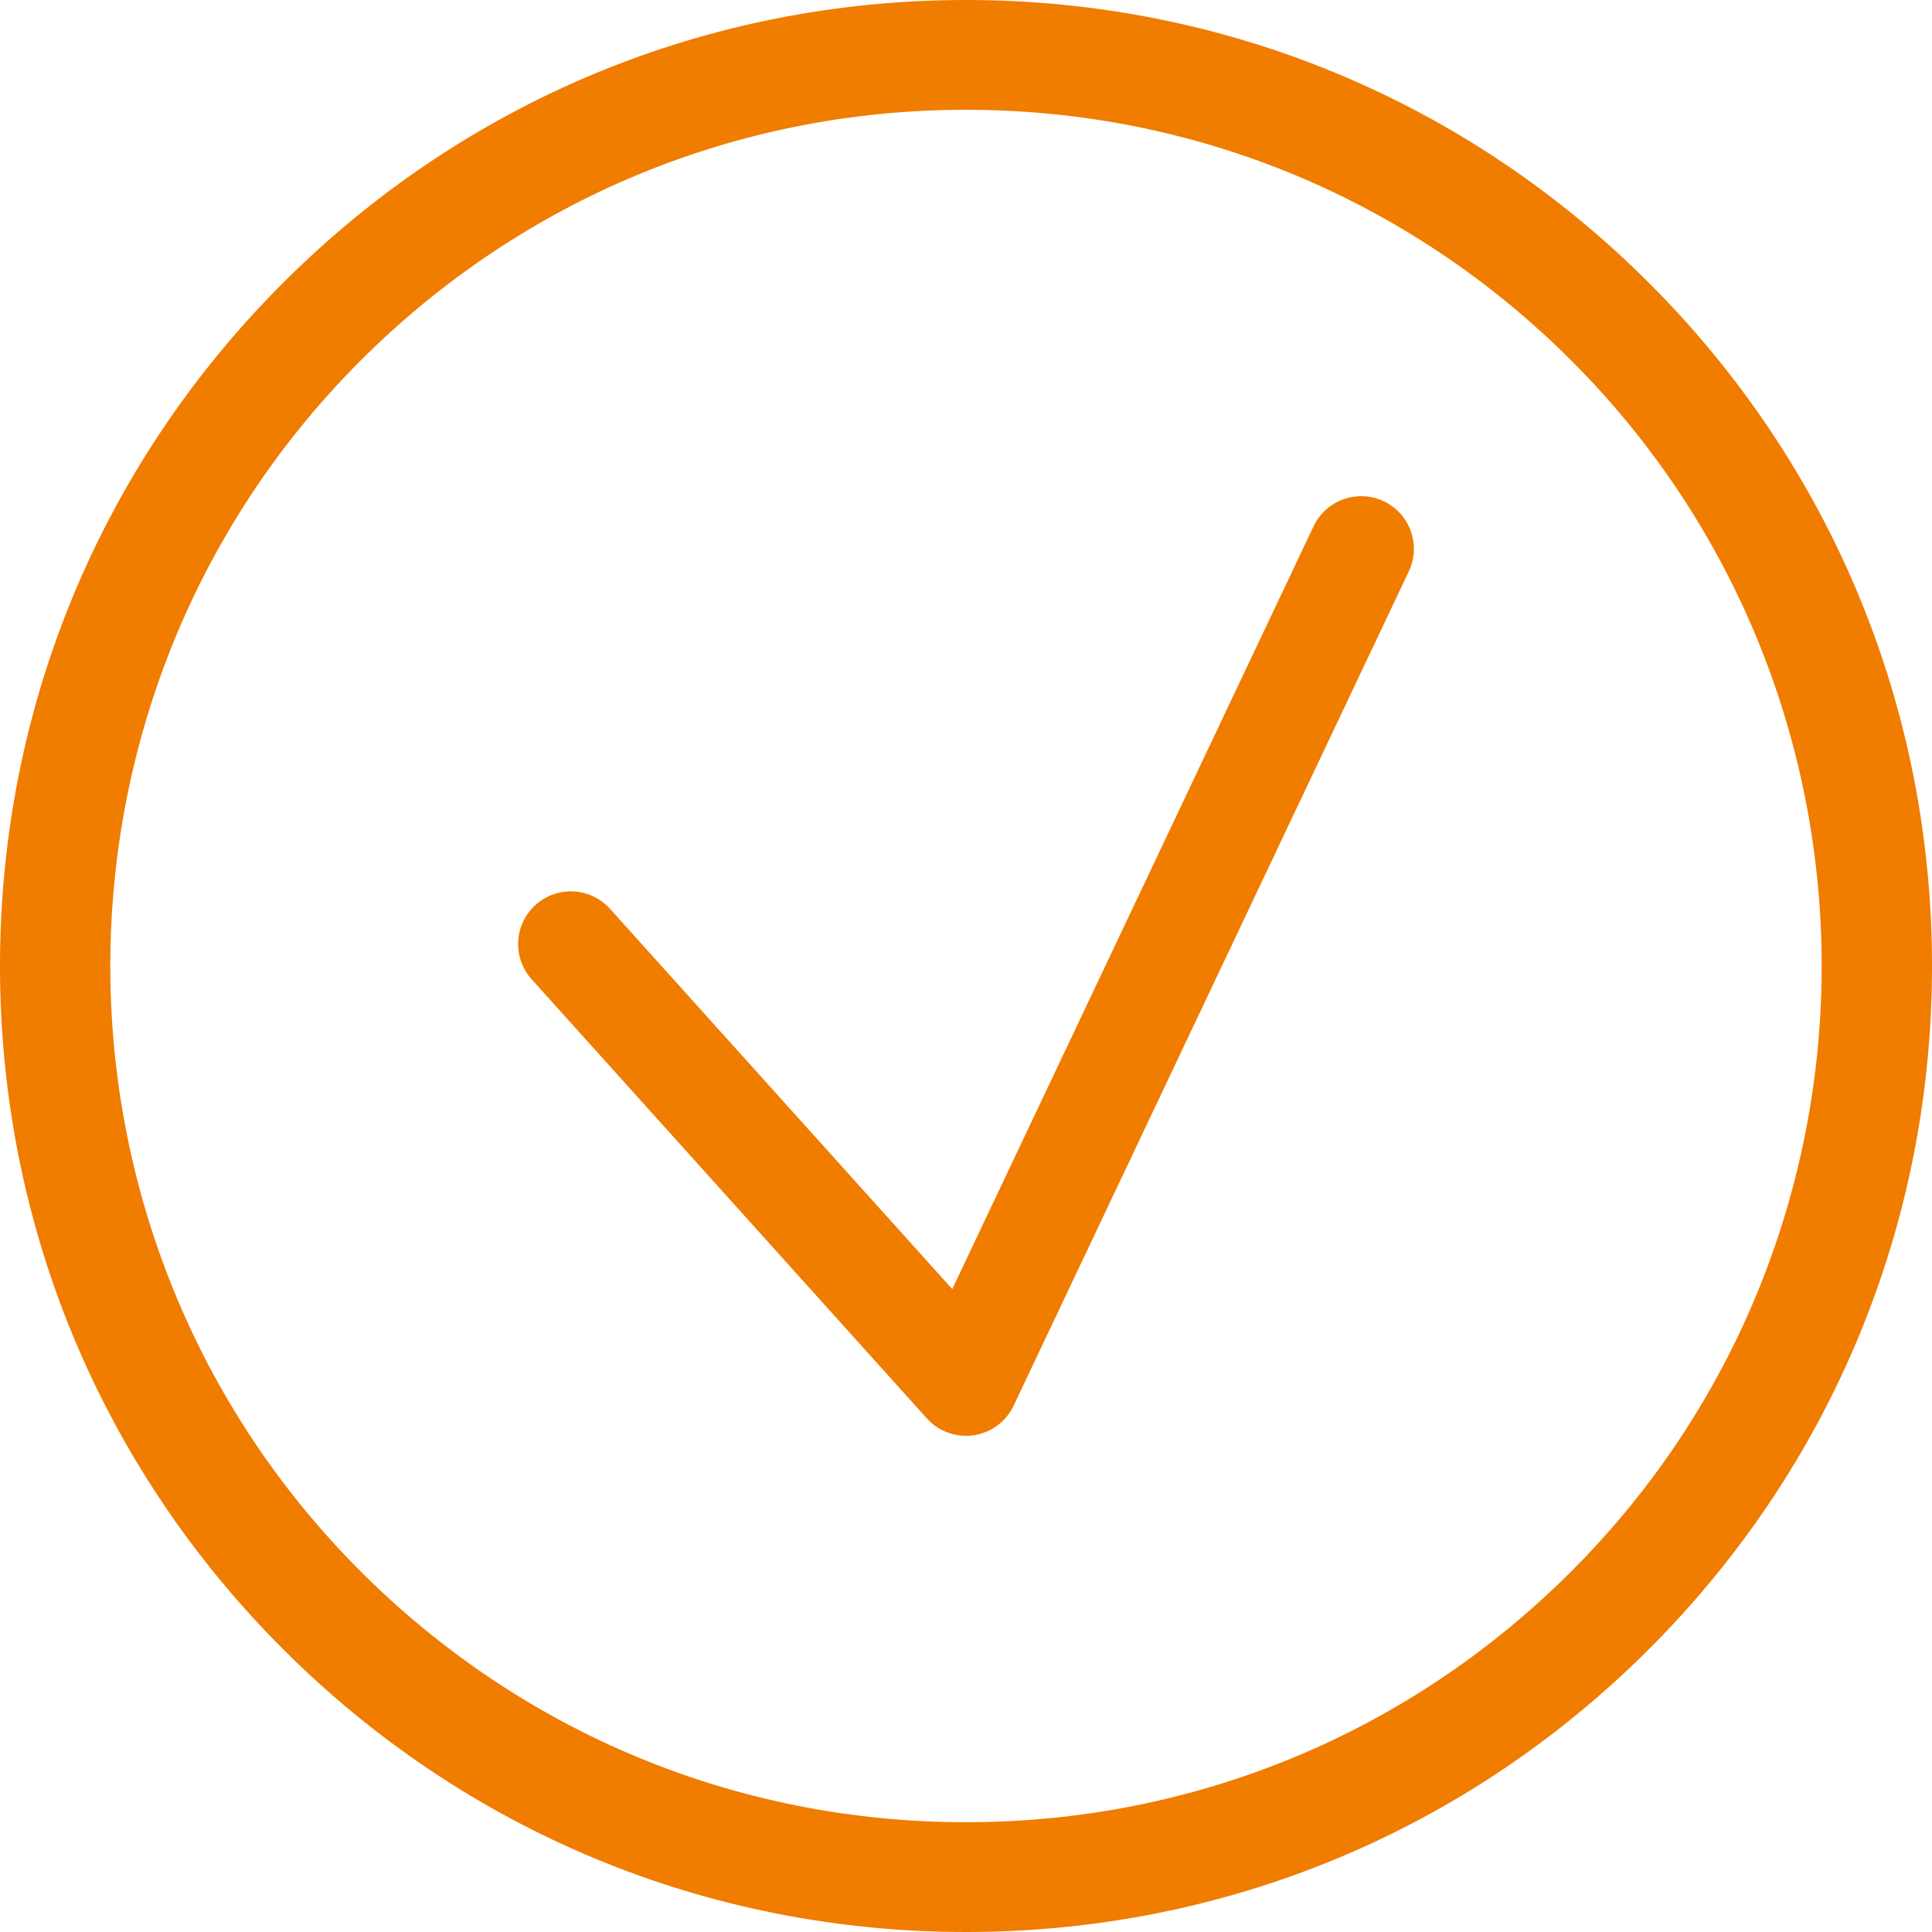 <svg width="22" height="22" viewBox="0 0 22 22" fill="none" xmlns="http://www.w3.org/2000/svg">
<path d="M18.778 3.222C16.699 1.144 13.94 0 11 0C8.06 0 5.301 1.144 3.222 3.222C1.144 5.301 0 8.06 0 11C0 13.94 1.144 16.699 3.222 18.778C5.301 20.857 8.06 22 11 22C13.94 22 16.699 20.857 18.778 18.778C20.857 16.699 22 13.94 22 11C22 8.06 20.857 5.301 18.778 3.222ZM17.893 17.893C16.051 19.736 13.602 20.75 11 20.75C8.398 20.75 5.949 19.736 4.106 17.893C0.306 14.093 0.306 7.907 4.106 4.106C5.949 2.264 8.398 1.25 11 1.25C13.602 1.25 16.051 2.264 17.893 4.106C21.694 7.907 21.694 14.093 17.893 17.893Z" fill="#F07C00"/>
<path d="M15.5 6.25L11 15.75L6.5 10.75" stroke="#F07C00" stroke-width="1.2" stroke-linecap="round" stroke-linejoin="round"/>
</svg>
